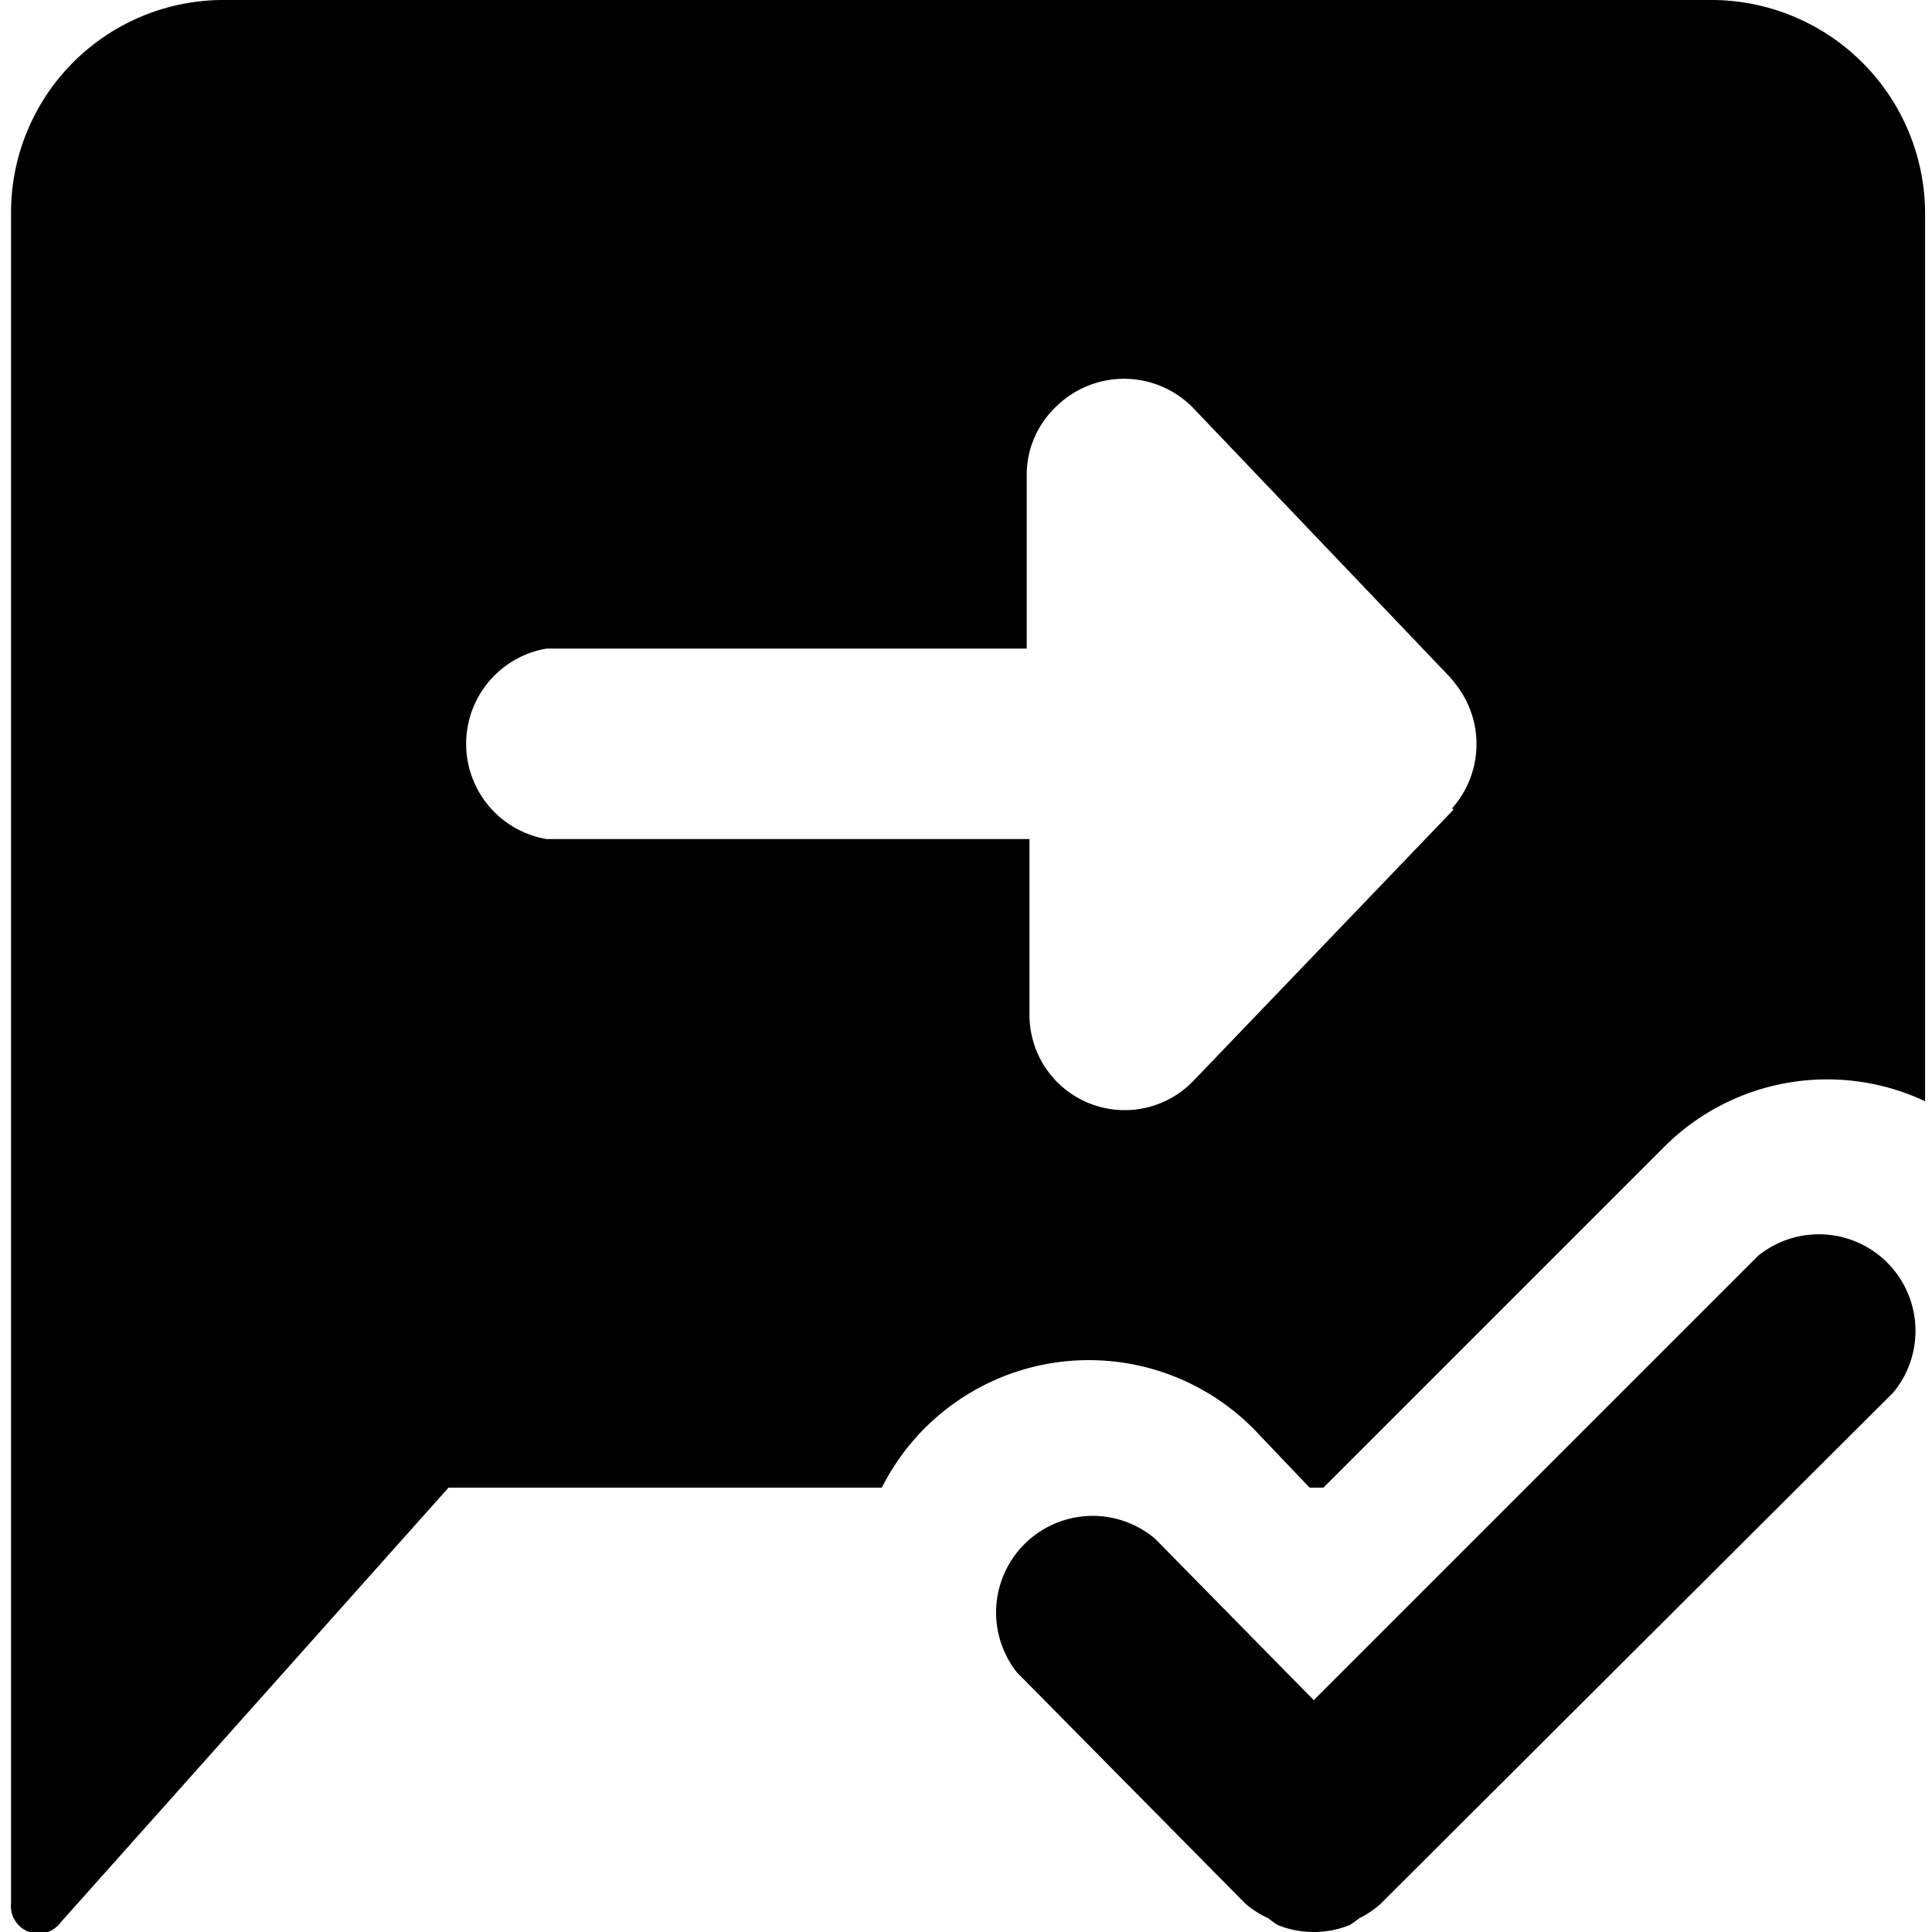 <svg data-tags="confirmation, tick, messages, comment, transition, response, selected" xmlns="http://www.w3.org/2000/svg" viewBox="0 0 14 14"><path d="M12.4 0H1.6A1.54 1.54 0 00.08 1.54v12.25a.2.2 0 00.36.14l2.81-3.15h3.14a1.68 1.68 0 012.7-.42l.4.42h.1l2.46-2.46a1.67 1.67 0 011.9-.34V1.54A1.55 1.55 0 0012.38 0zm-1.87 5.86v.01L8.65 7.83a.69.69 0 01-1.19-.48V6.08h-3.5a.7.7 0 010-1.38h3.48V3.44a.68.68 0 01.22-.5.7.7 0 01.98.01l1.87 1.96a.8.8 0 01.04.05.7.7 0 01-.03.9z"/><path d="M12.74 9.1l-3.22 3.22-1.15-1.17a.7.7 0 00-1 .97l1.65 1.67a.67.67 0 00.17.11.74.74 0 00.07.05.7.7 0 00.52 0 .73.73 0 00.07-.05.68.68 0 00.15-.1l3.72-3.71a.7.7 0 00-.98-.99z"/></svg>